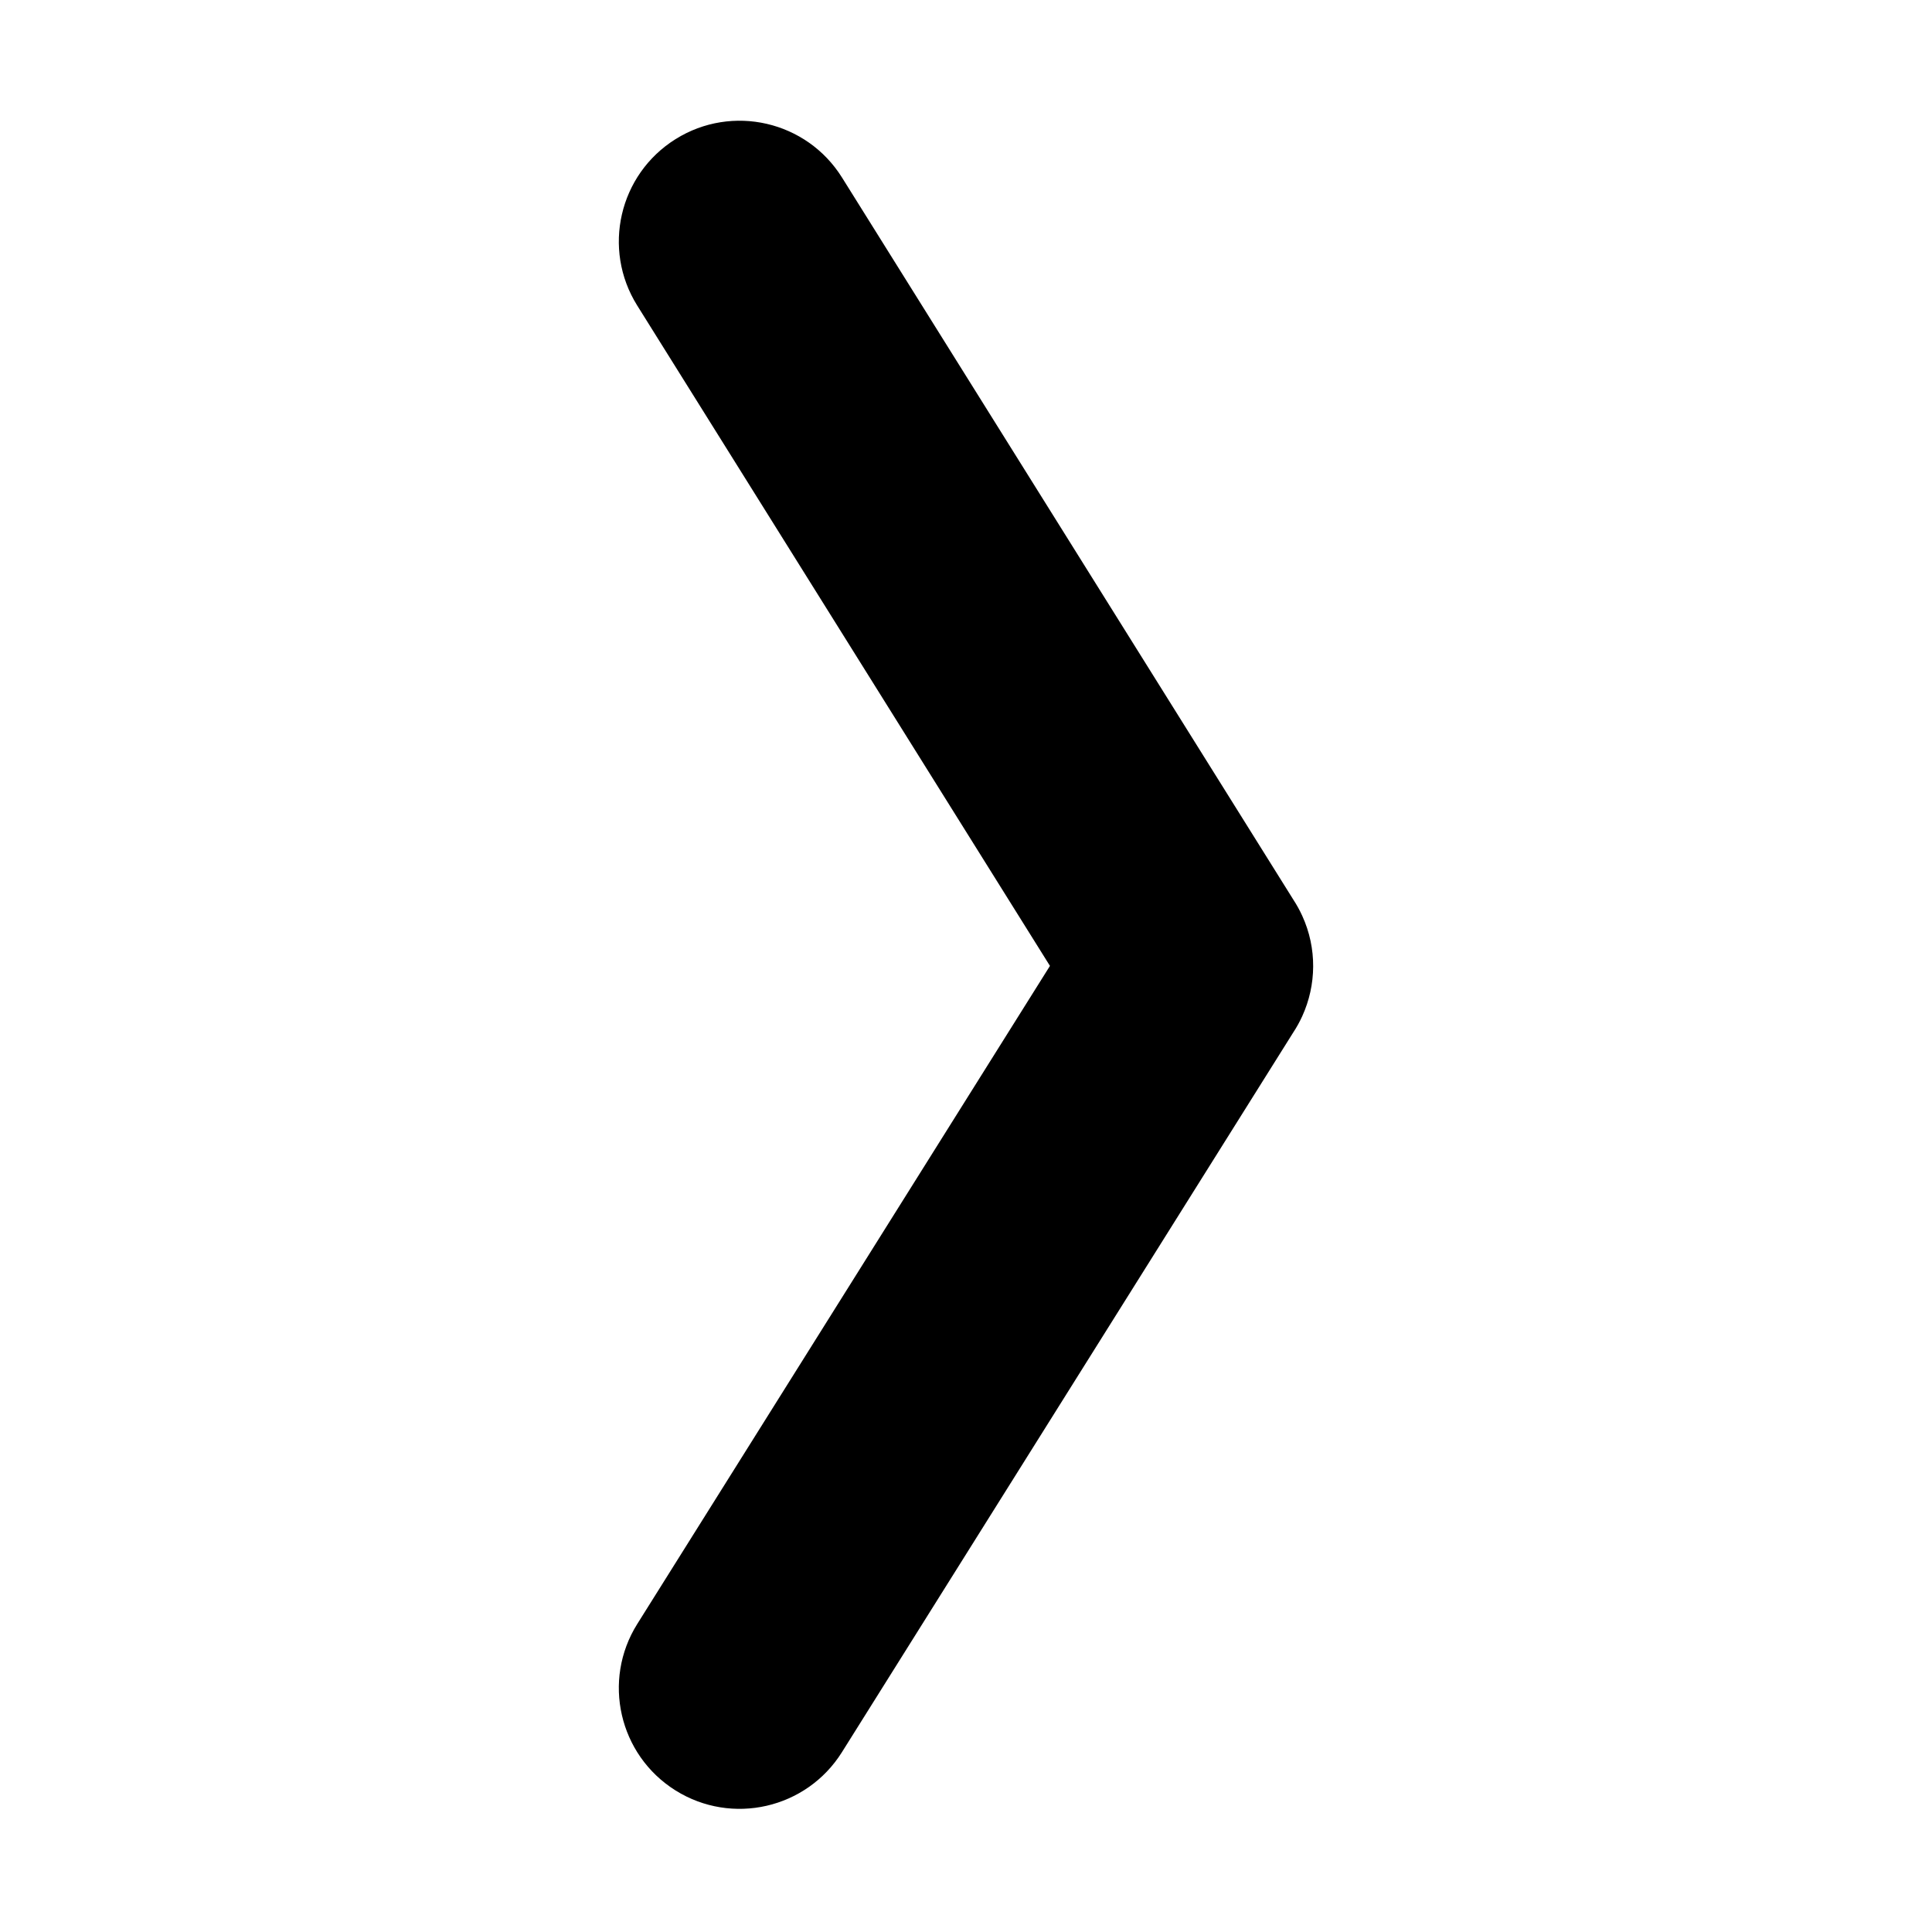 <svg width="128" height="128" viewBox="0 0 128 128" fill="none" xmlns="http://www.w3.org/2000/svg">
<path fill-rule="evenodd" clip-rule="evenodd" d="M85.691 59.611L55.784 11.76C53.442 8.013 48.507 6.874 44.76 9.216C41.013 11.558 39.874 16.493 42.216 20.24L69.562 63.993L42.222 107.59C39.875 111.333 41.007 116.27 44.75 118.618C48.493 120.965 53.43 119.833 55.778 116.09L85.683 68.4C85.909 68.057 86.107 67.698 86.276 67.328C87.218 65.263 87.267 62.833 86.276 60.673C86.109 60.306 85.913 59.951 85.691 59.611Z" fill="black"/>
</svg>
